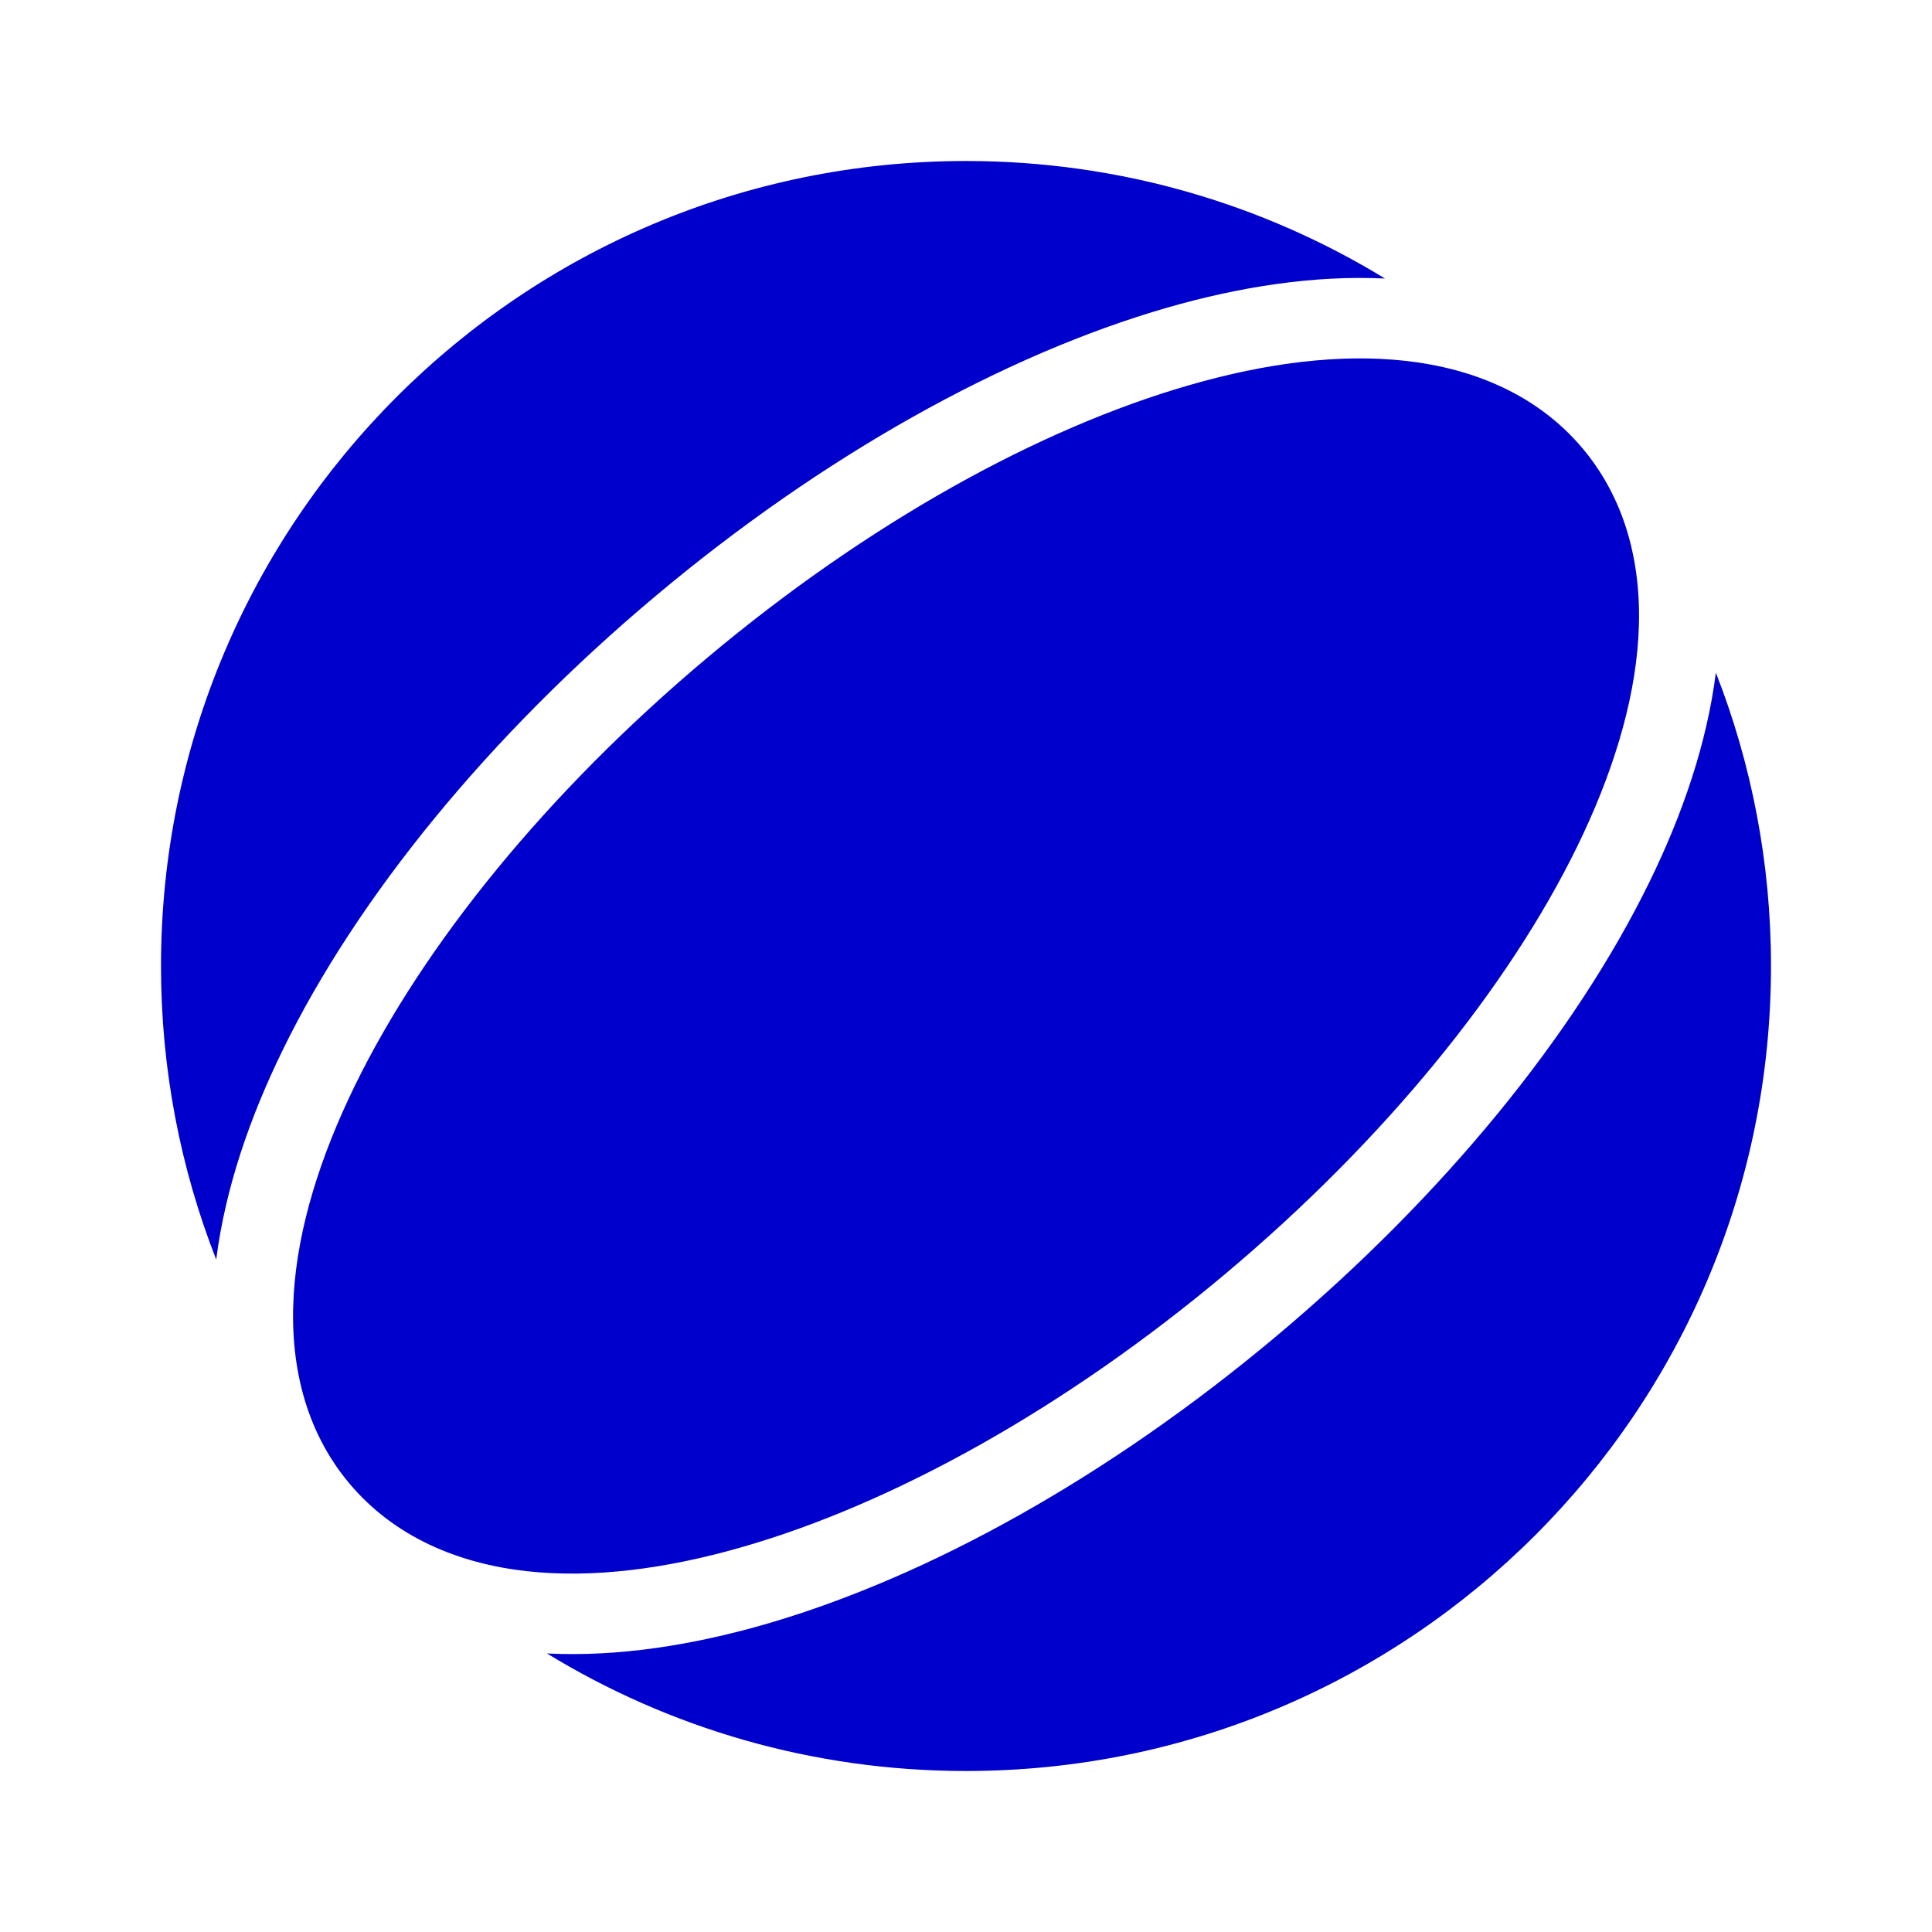 <svg width="24" height="24" viewBox="0 0 24 24" fill="none" xmlns="http://www.w3.org/2000/svg">
<path d="M2 12C2 6.477 6.477 2 12 2C13.907 2 15.689 2.534 17.205 3.46C16.319 3.417 15.397 3.564 14.505 3.82C12.466 4.407 10.211 5.669 8.144 7.404C6.077 9.138 4.442 11.139 3.511 13.046C3.103 13.881 2.797 14.766 2.686 15.647C2.243 14.517 2 13.287 2 12Z" fill="#0000CC"/>
<path d="M6.795 20.54C8.311 21.466 10.093 22 12 22C17.523 22 22 17.523 22 12C22 10.714 21.757 9.485 21.315 8.356C21.204 9.237 20.899 10.12 20.491 10.954C19.559 12.861 17.924 14.862 15.858 16.596C13.791 18.331 11.536 19.593 9.496 20.18C8.604 20.436 7.681 20.584 6.795 20.54Z" fill="#0000CC"/>
<path fill-rule="evenodd" clip-rule="evenodd" d="M17.464 4.483C18.298 4.577 19.097 4.9 19.661 5.572C20.225 6.244 20.405 7.087 20.352 7.925C20.3 8.755 20.02 9.639 19.593 10.515C18.736 12.269 17.2 14.164 15.215 15.83C13.229 17.496 11.096 18.679 9.22 19.218C8.283 19.488 7.364 19.61 6.537 19.517C5.703 19.423 4.905 19.1 4.34 18.428C3.776 17.756 3.597 16.913 3.649 16.075C3.701 15.245 3.981 14.361 4.409 13.485C5.266 11.731 6.802 9.836 8.787 8.17C10.772 6.504 12.905 5.321 14.782 4.782C15.718 4.512 16.638 4.39 17.464 4.483Z" fill="#0000CC"/>
</svg>
